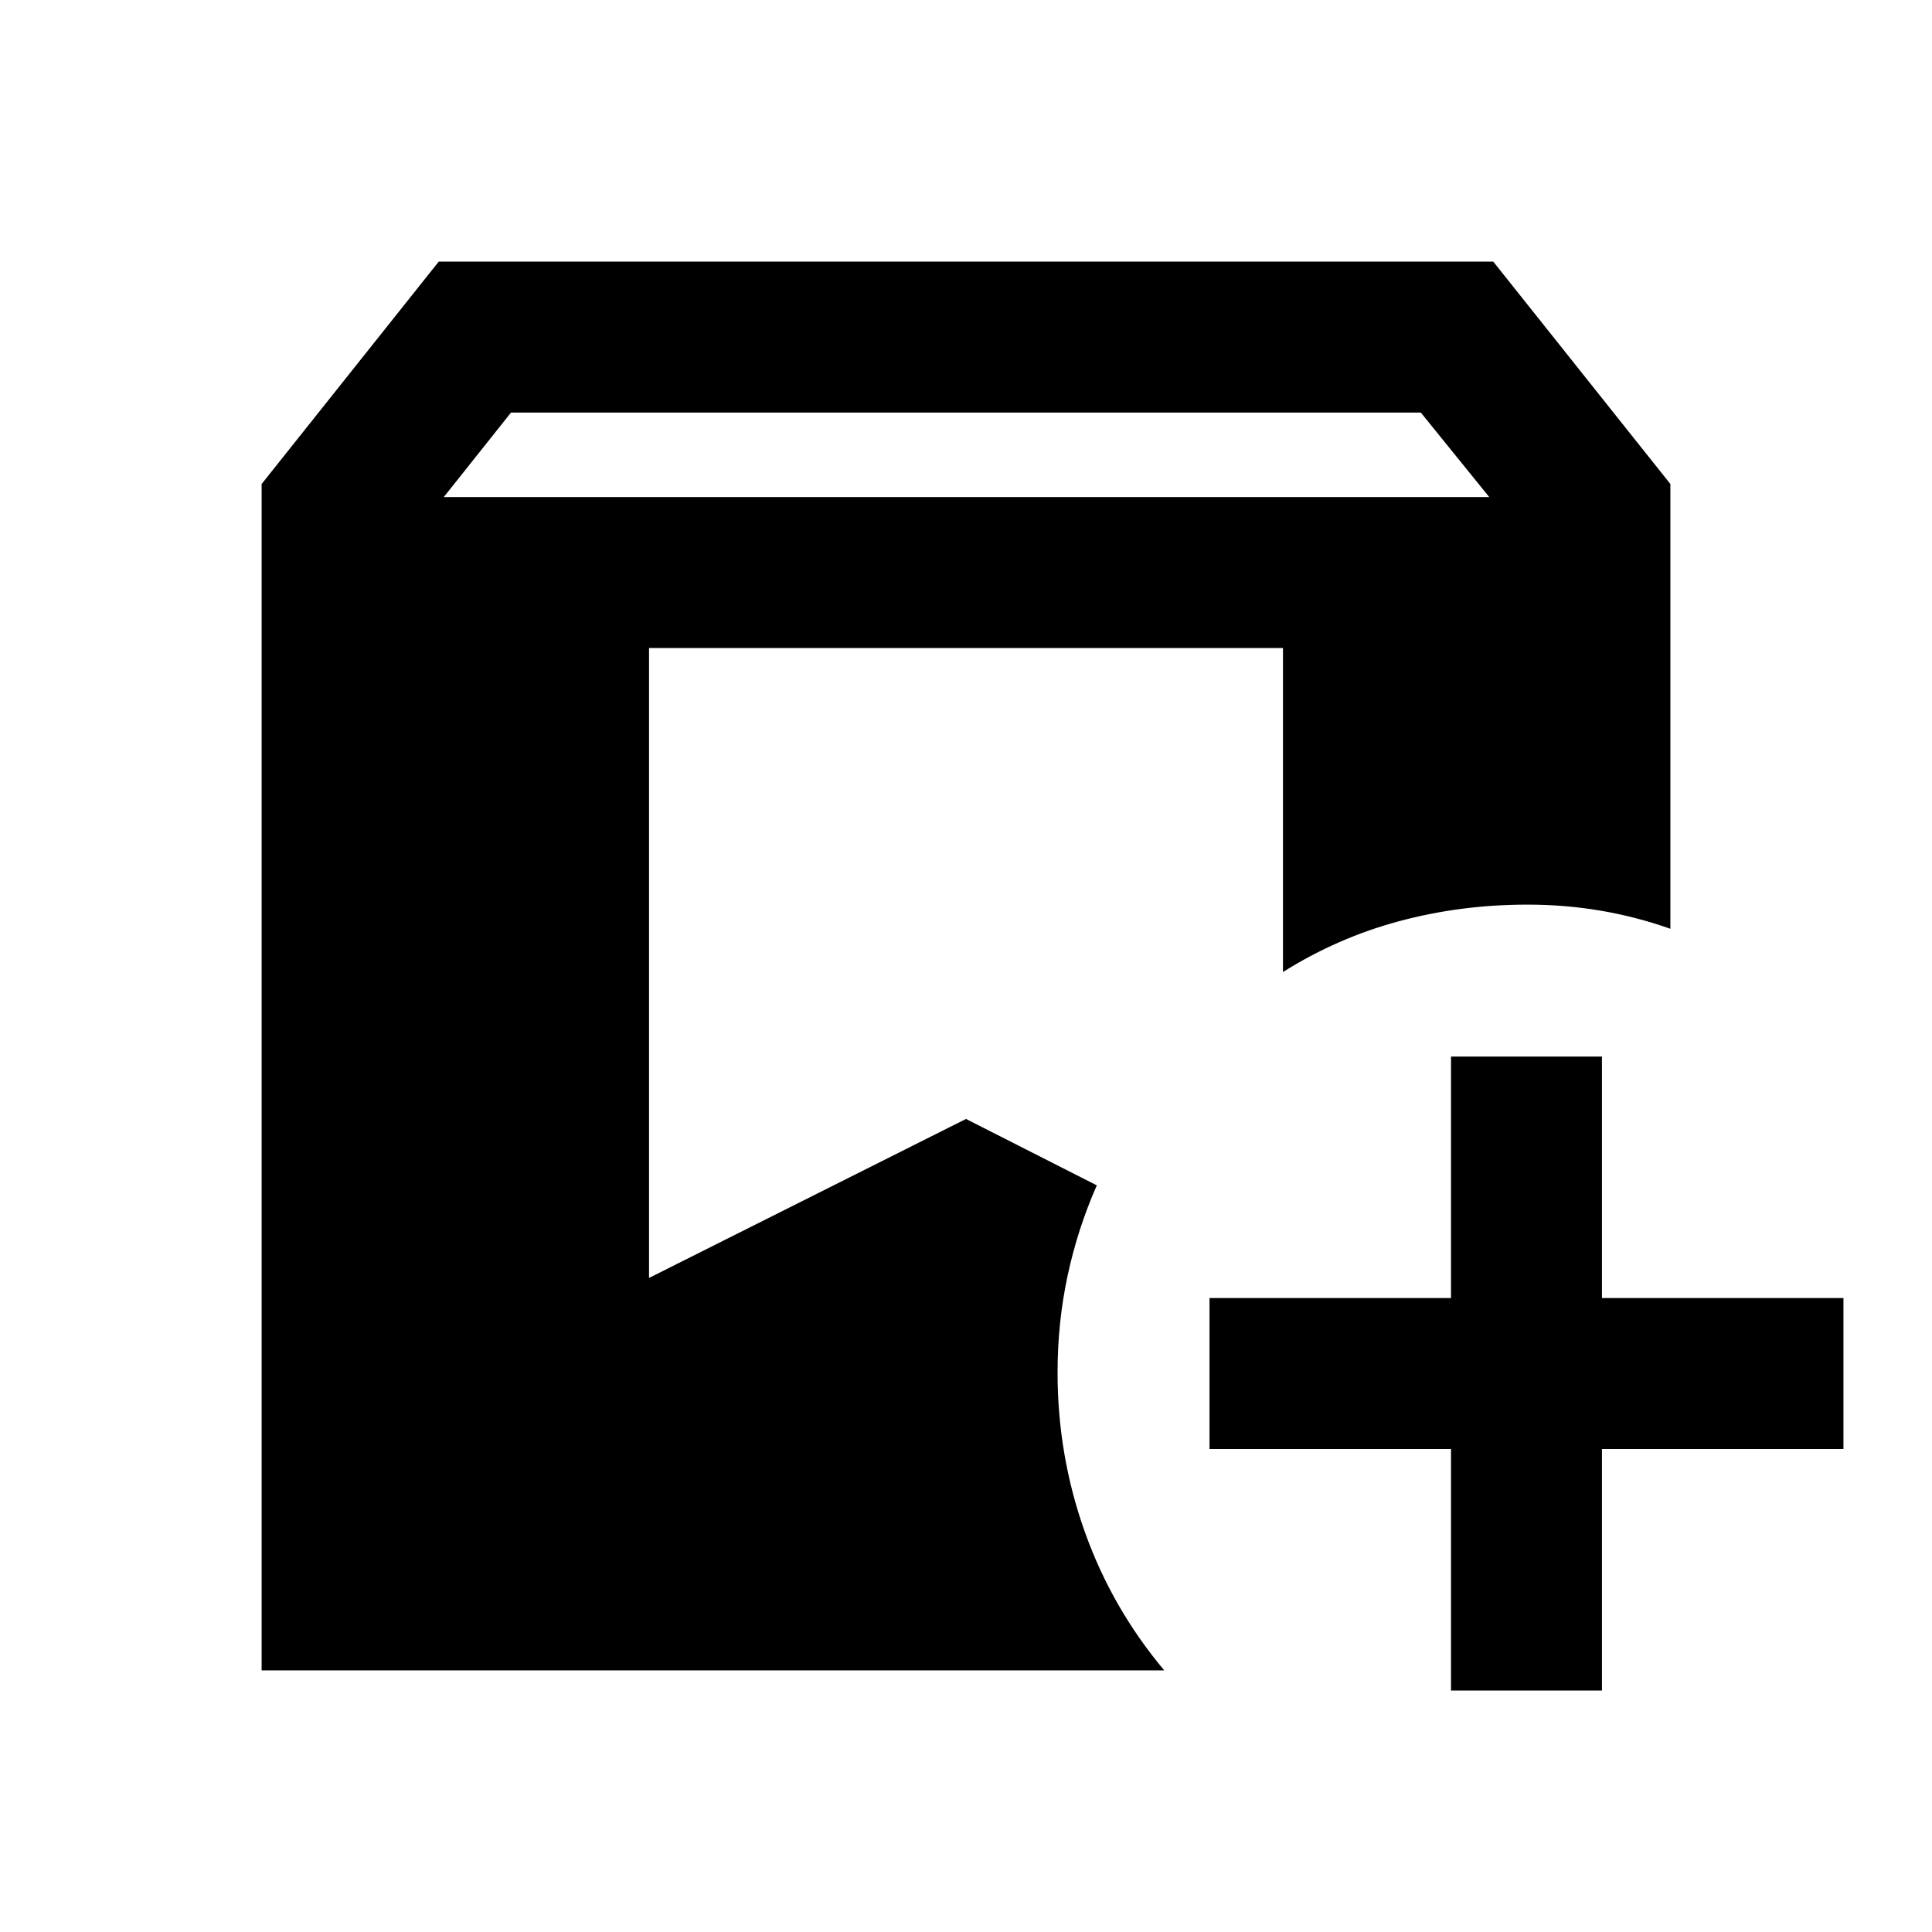 <svg xmlns="http://www.w3.org/2000/svg" height="24" viewBox="0 -960 960 960" width="24"><path d="M130-130v-589.5L218-830h524l88 110.5v221q-17-6-34.705-9t-36.295-3q-33.176 0-63.838 8.25T637.5-477v-161h-315v313L480-404l65 33q-9.5 21.5-14.5 44.815-5 23.315-5 48.185 0 41.133 13.5 79.066Q552.5-161 578.5-130H130Zm591 10v-120H601v-75h120v-120h75v120h120v75H796v120h-75ZM220.5-713H740l-34-42H253.915L220.5-713Z"/></svg>